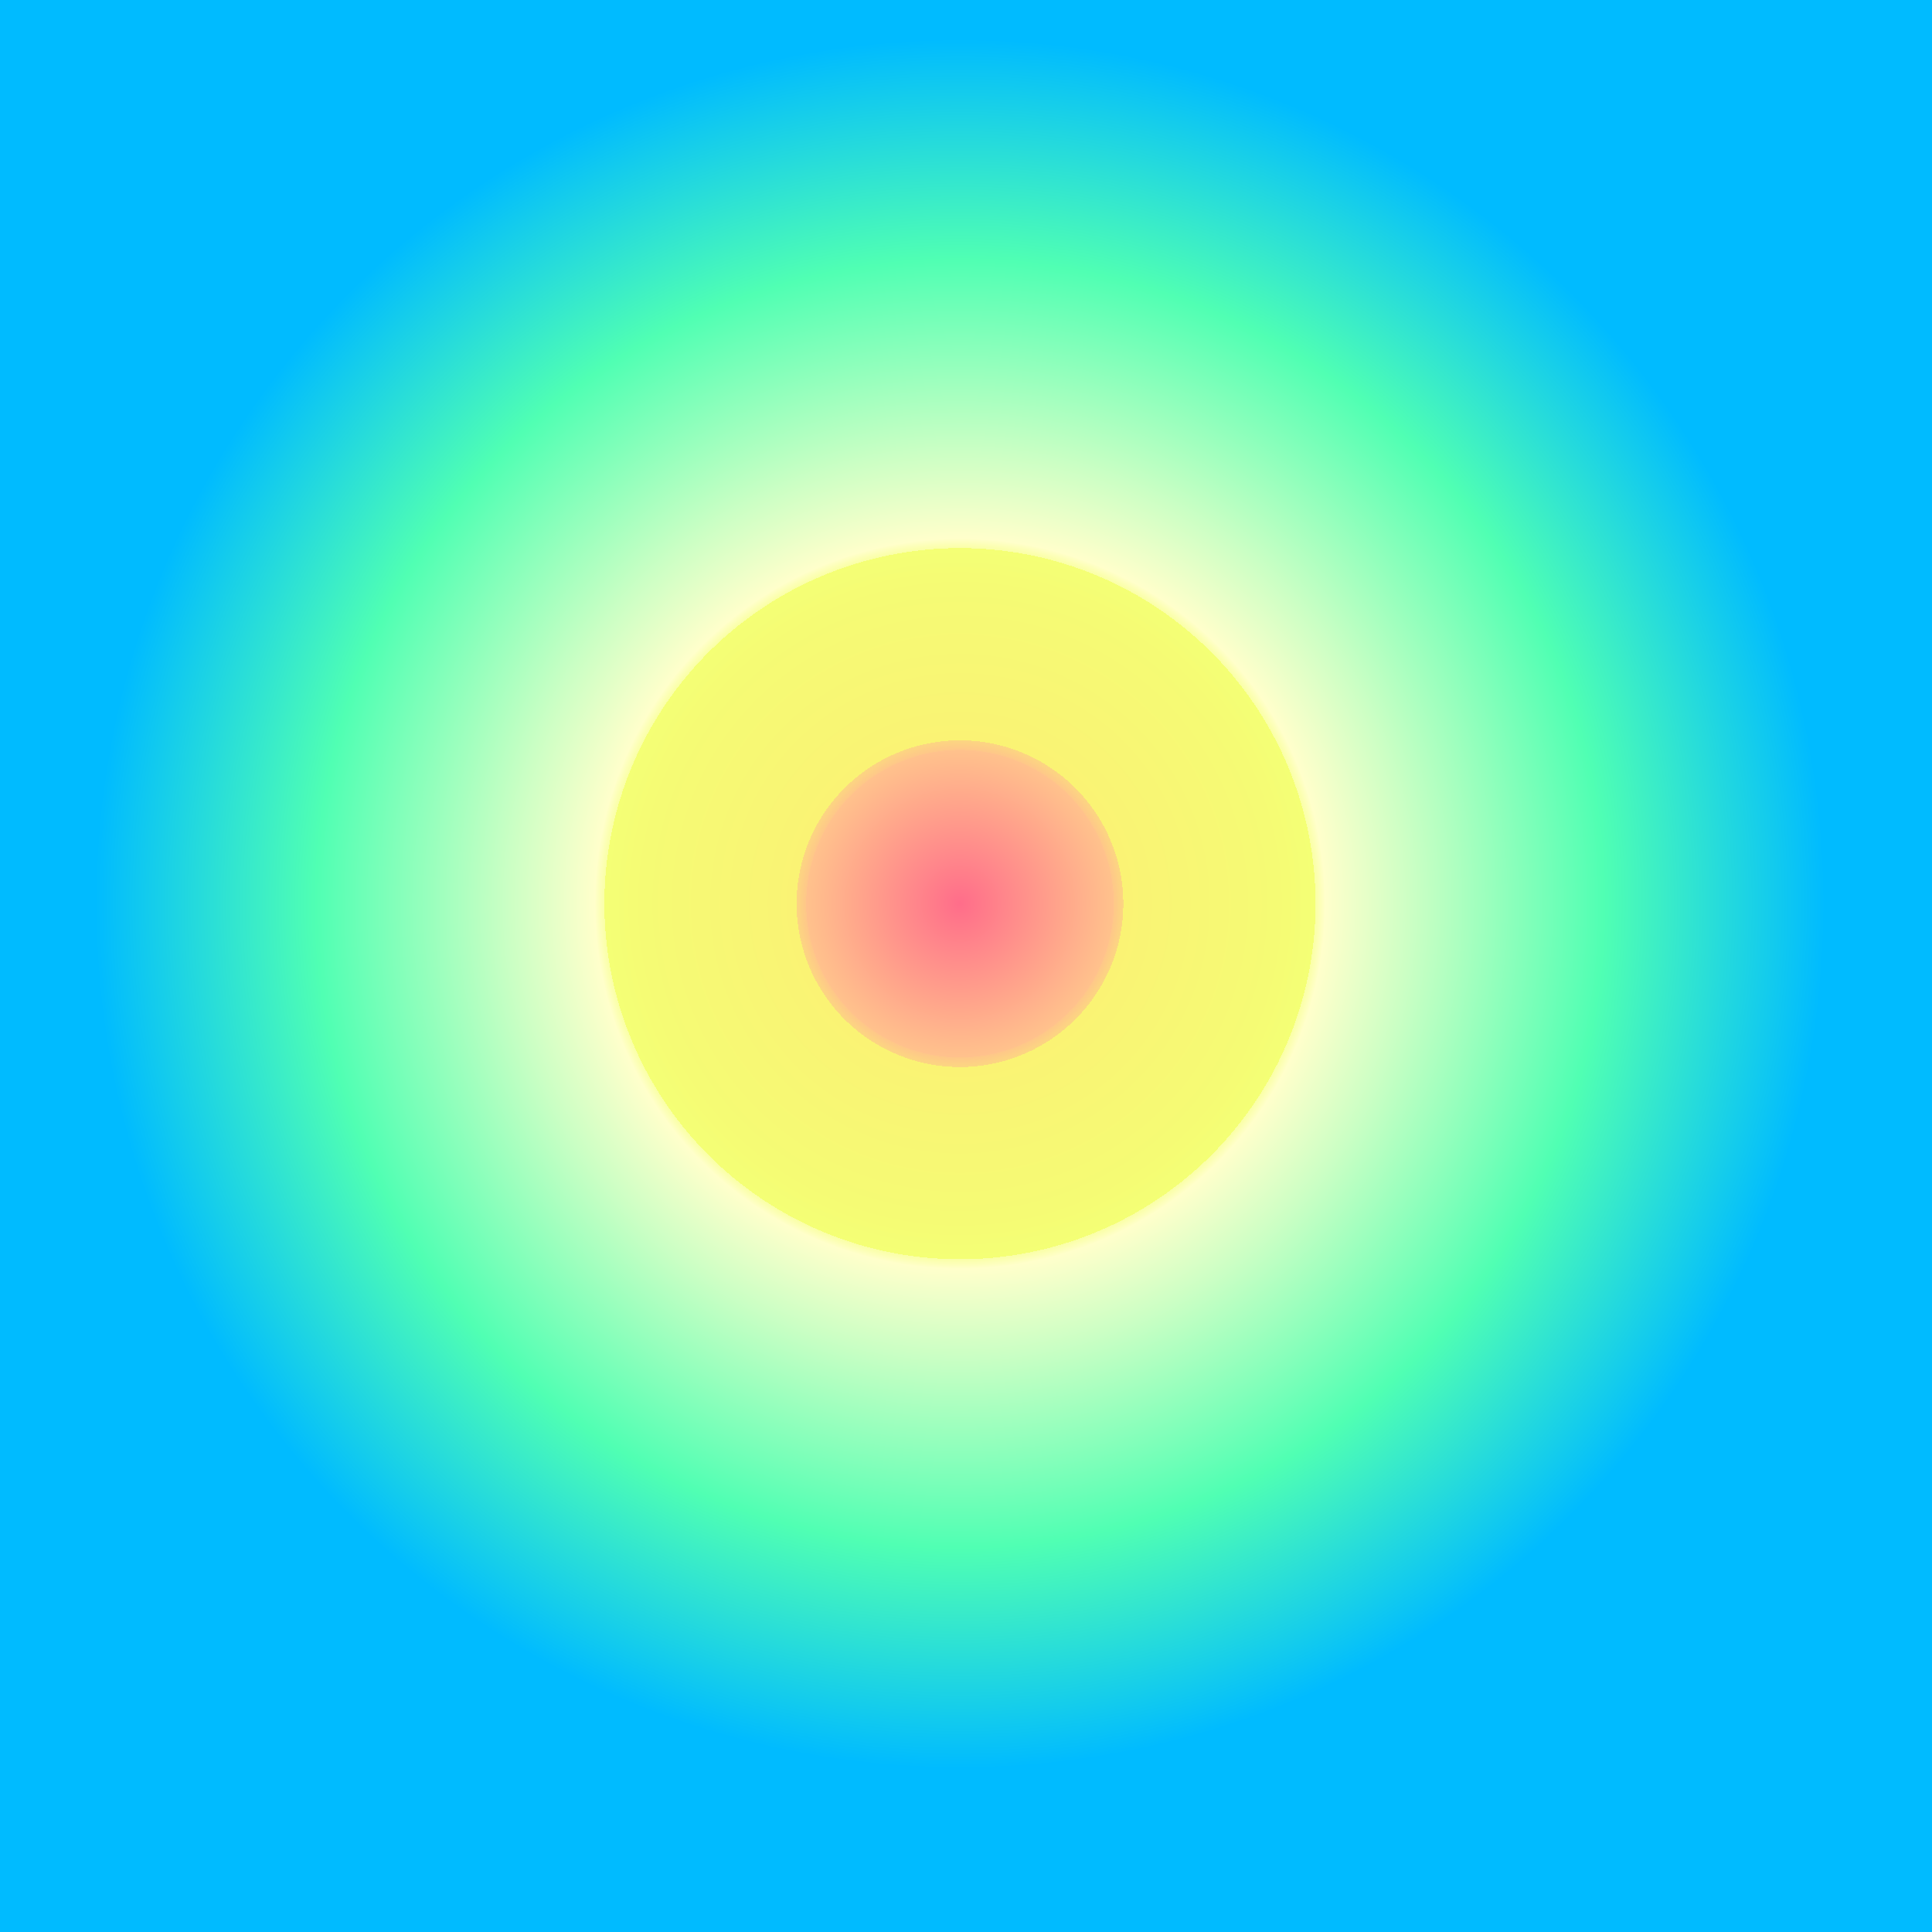 <?xml version="1.0" encoding="UTF-8"?><svg id="_이어_1" xmlns="http://www.w3.org/2000/svg" xmlns:xlink="http://www.w3.org/1999/xlink" viewBox="0 0 128 128"><rect x="0" y="0" width="128" height="128" fill="#333333" stroke="none"/><defs><style>.cls-1{fill:url(#_제_그라디언트_425);}</style><radialGradient id="_제_그라디언트_425" cx="86.17" cy="894.99" fx="86.17" fy="894.99" r="72.35" gradientTransform="translate(-12.23 -727.72) scale(.88)" gradientUnits="userSpaceOnUse"><stop offset="0" stop-color="#ff6d8a"/><stop offset=".16" stop-color="#ffc28c"/><stop offset=".16" stop-color="#fec789"/><stop offset=".17" stop-color="#fcd681"/><stop offset=".17" stop-color="#faef75"/><stop offset=".17" stop-color="#faf374"/><stop offset=".33" stop-color="#f5fb74"/><stop offset=".37" stop-color="#f4ff75"/><stop offset=".37" stop-color="#f5ff82"/><stop offset=".37" stop-color="#faffa6"/><stop offset=".38" stop-color="#ffffcb"/><stop offset=".47" stop-color="#cbffc4"/><stop offset=".67" stop-color="#50ffb3"/><stop offset=".9" stop-color="#0bf"/></radialGradient></defs><rect class="cls-1" y="0" width="128" height="128"/></svg>